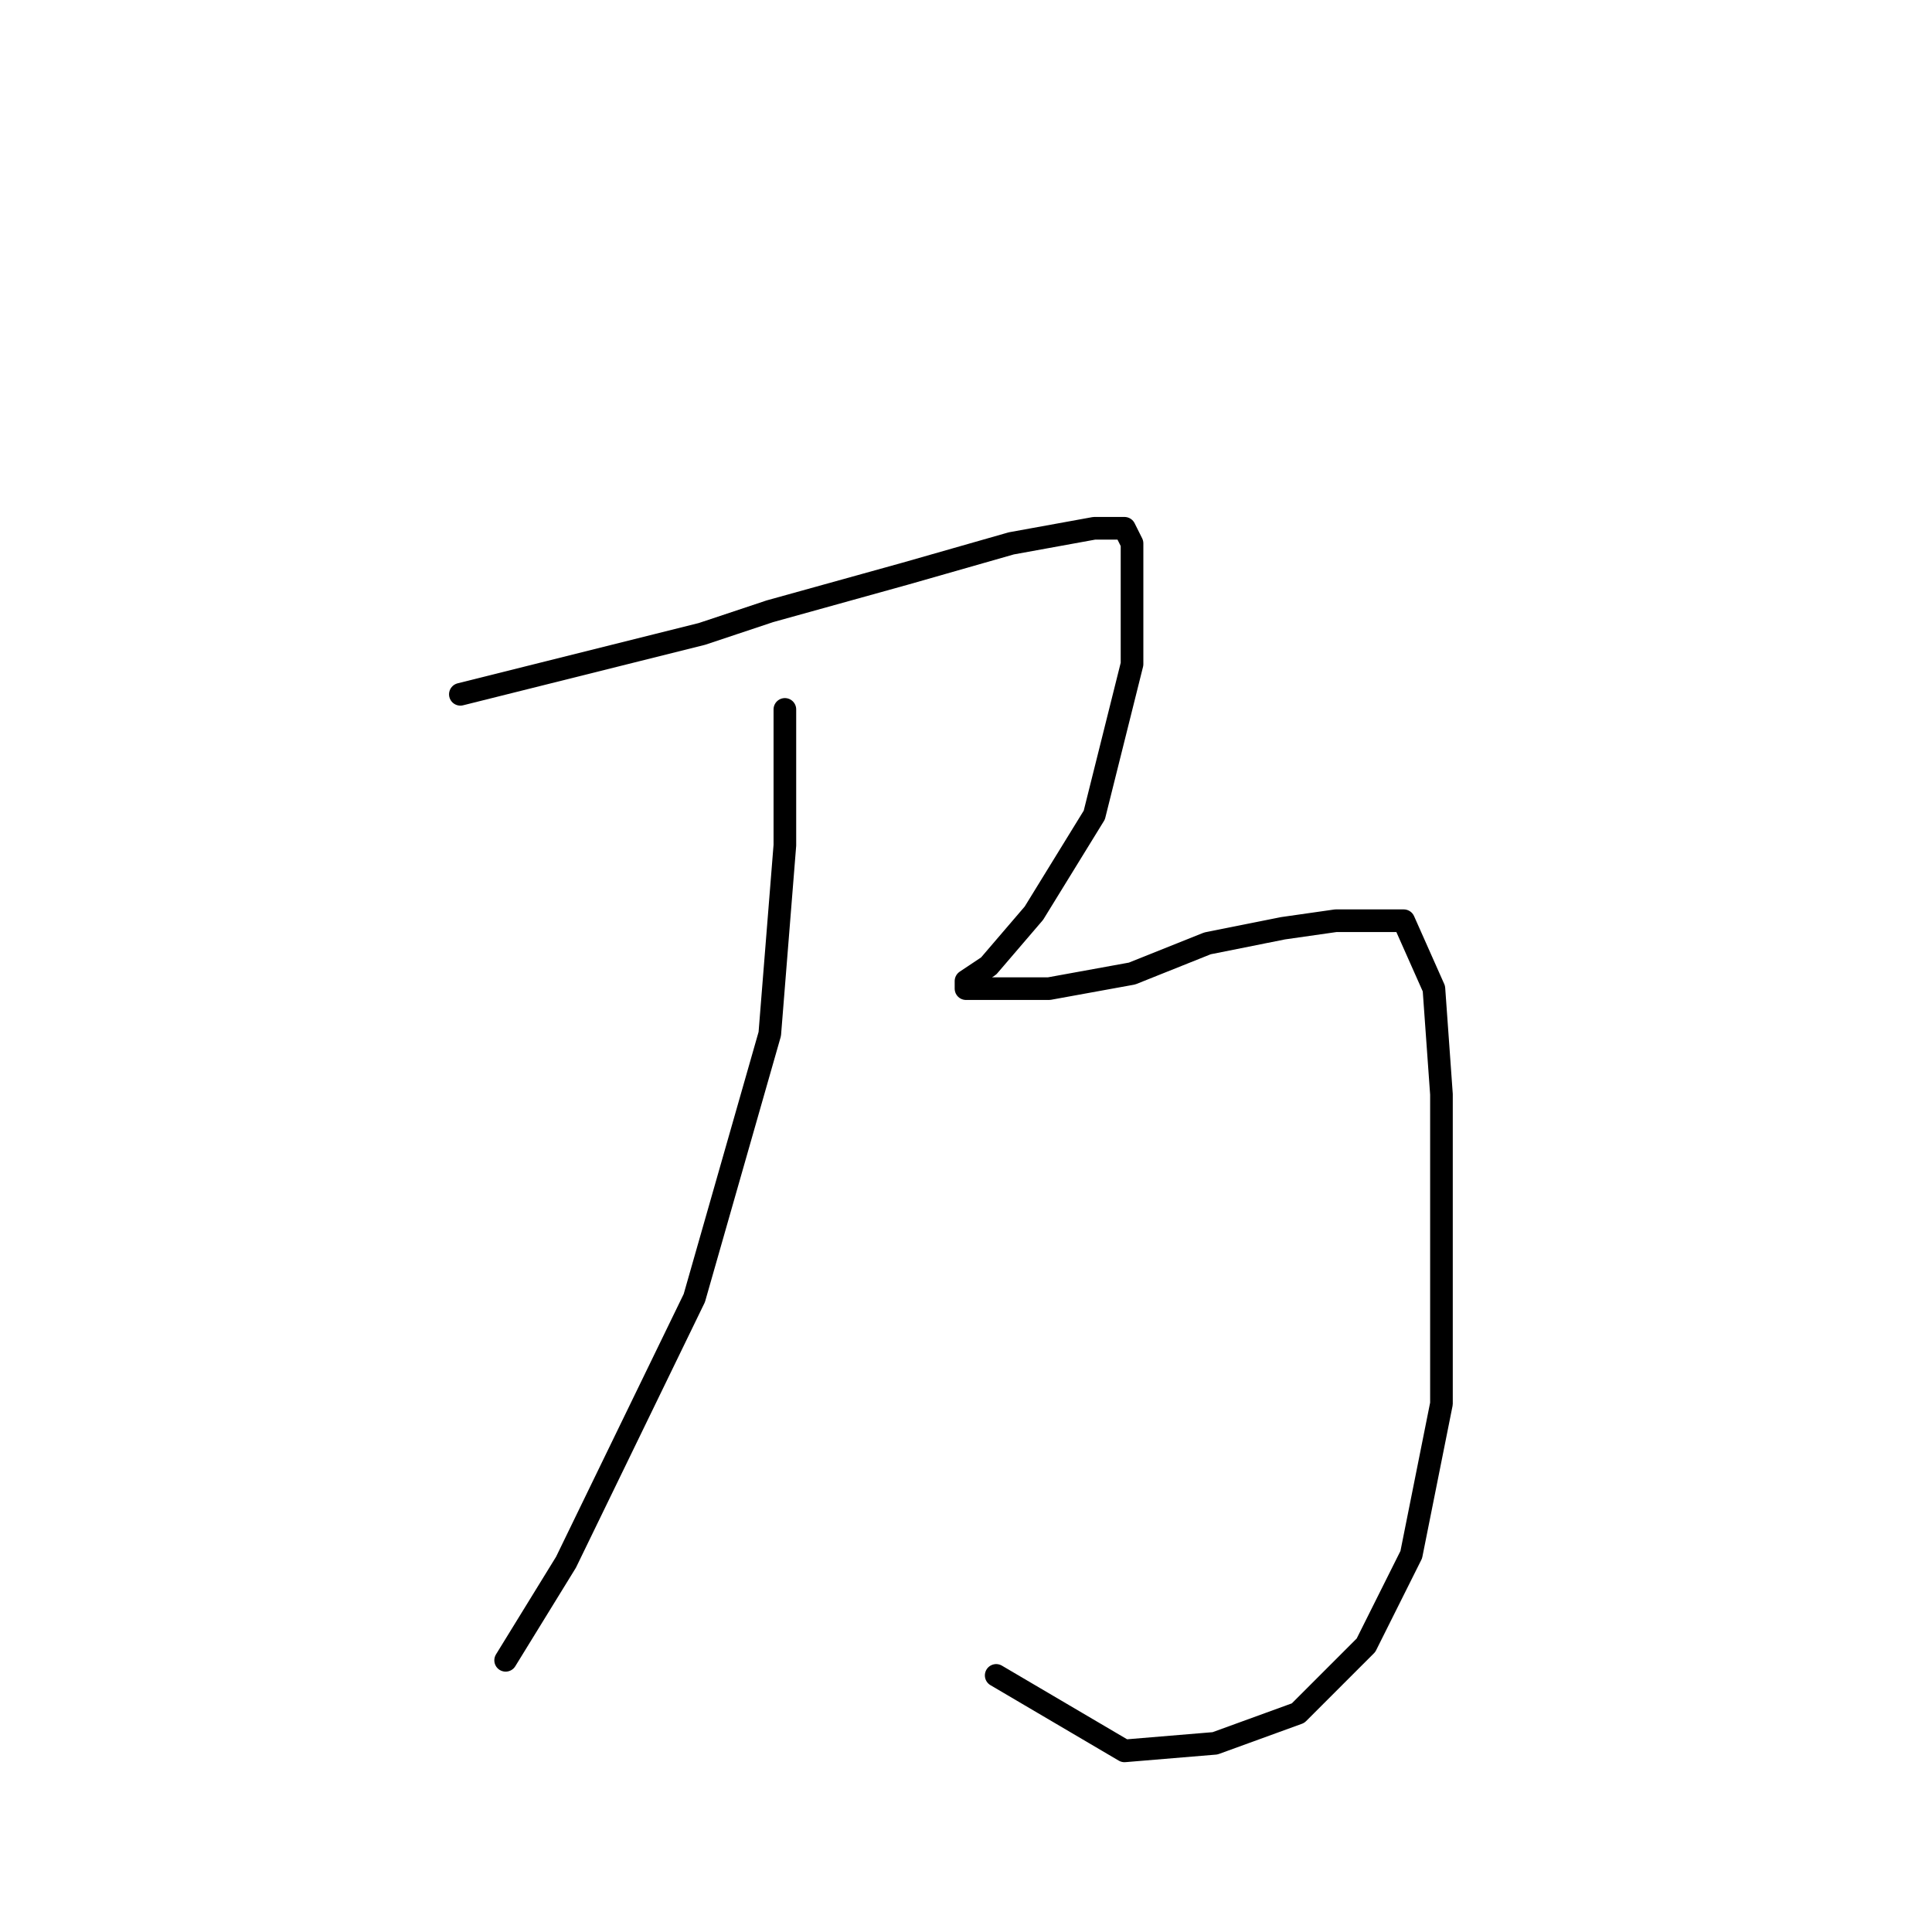 <?xml version="1.0" standalone="no"?>
    <svg width="256" height="256" xmlns="http://www.w3.org/2000/svg" version="1.1">
    <polyline stroke="black" stroke-width="3" stroke-linecap="round" fill="transparent" stroke-linejoin="round" points="61 92 77 88 93 84 102 81 120 76 134 72 145 70 149 70 150 72 150 88 145 108 137 121 131 128 128 130 128 131 129 131 139 131 150 129 160 125 170 123 177 122 181 122 184 122 186 122 190 131 191 145 191 165 191 186 187 206 181 218 172 227 161 231 149 232 132 222 132 222 " />
        <polyline stroke="black" stroke-width="3" stroke-linecap="round" fill="transparent" stroke-linejoin="round" points="104 94 104 103 104 112 102 137 92 172 75 207 67 220 67 220 " />
        </svg>
